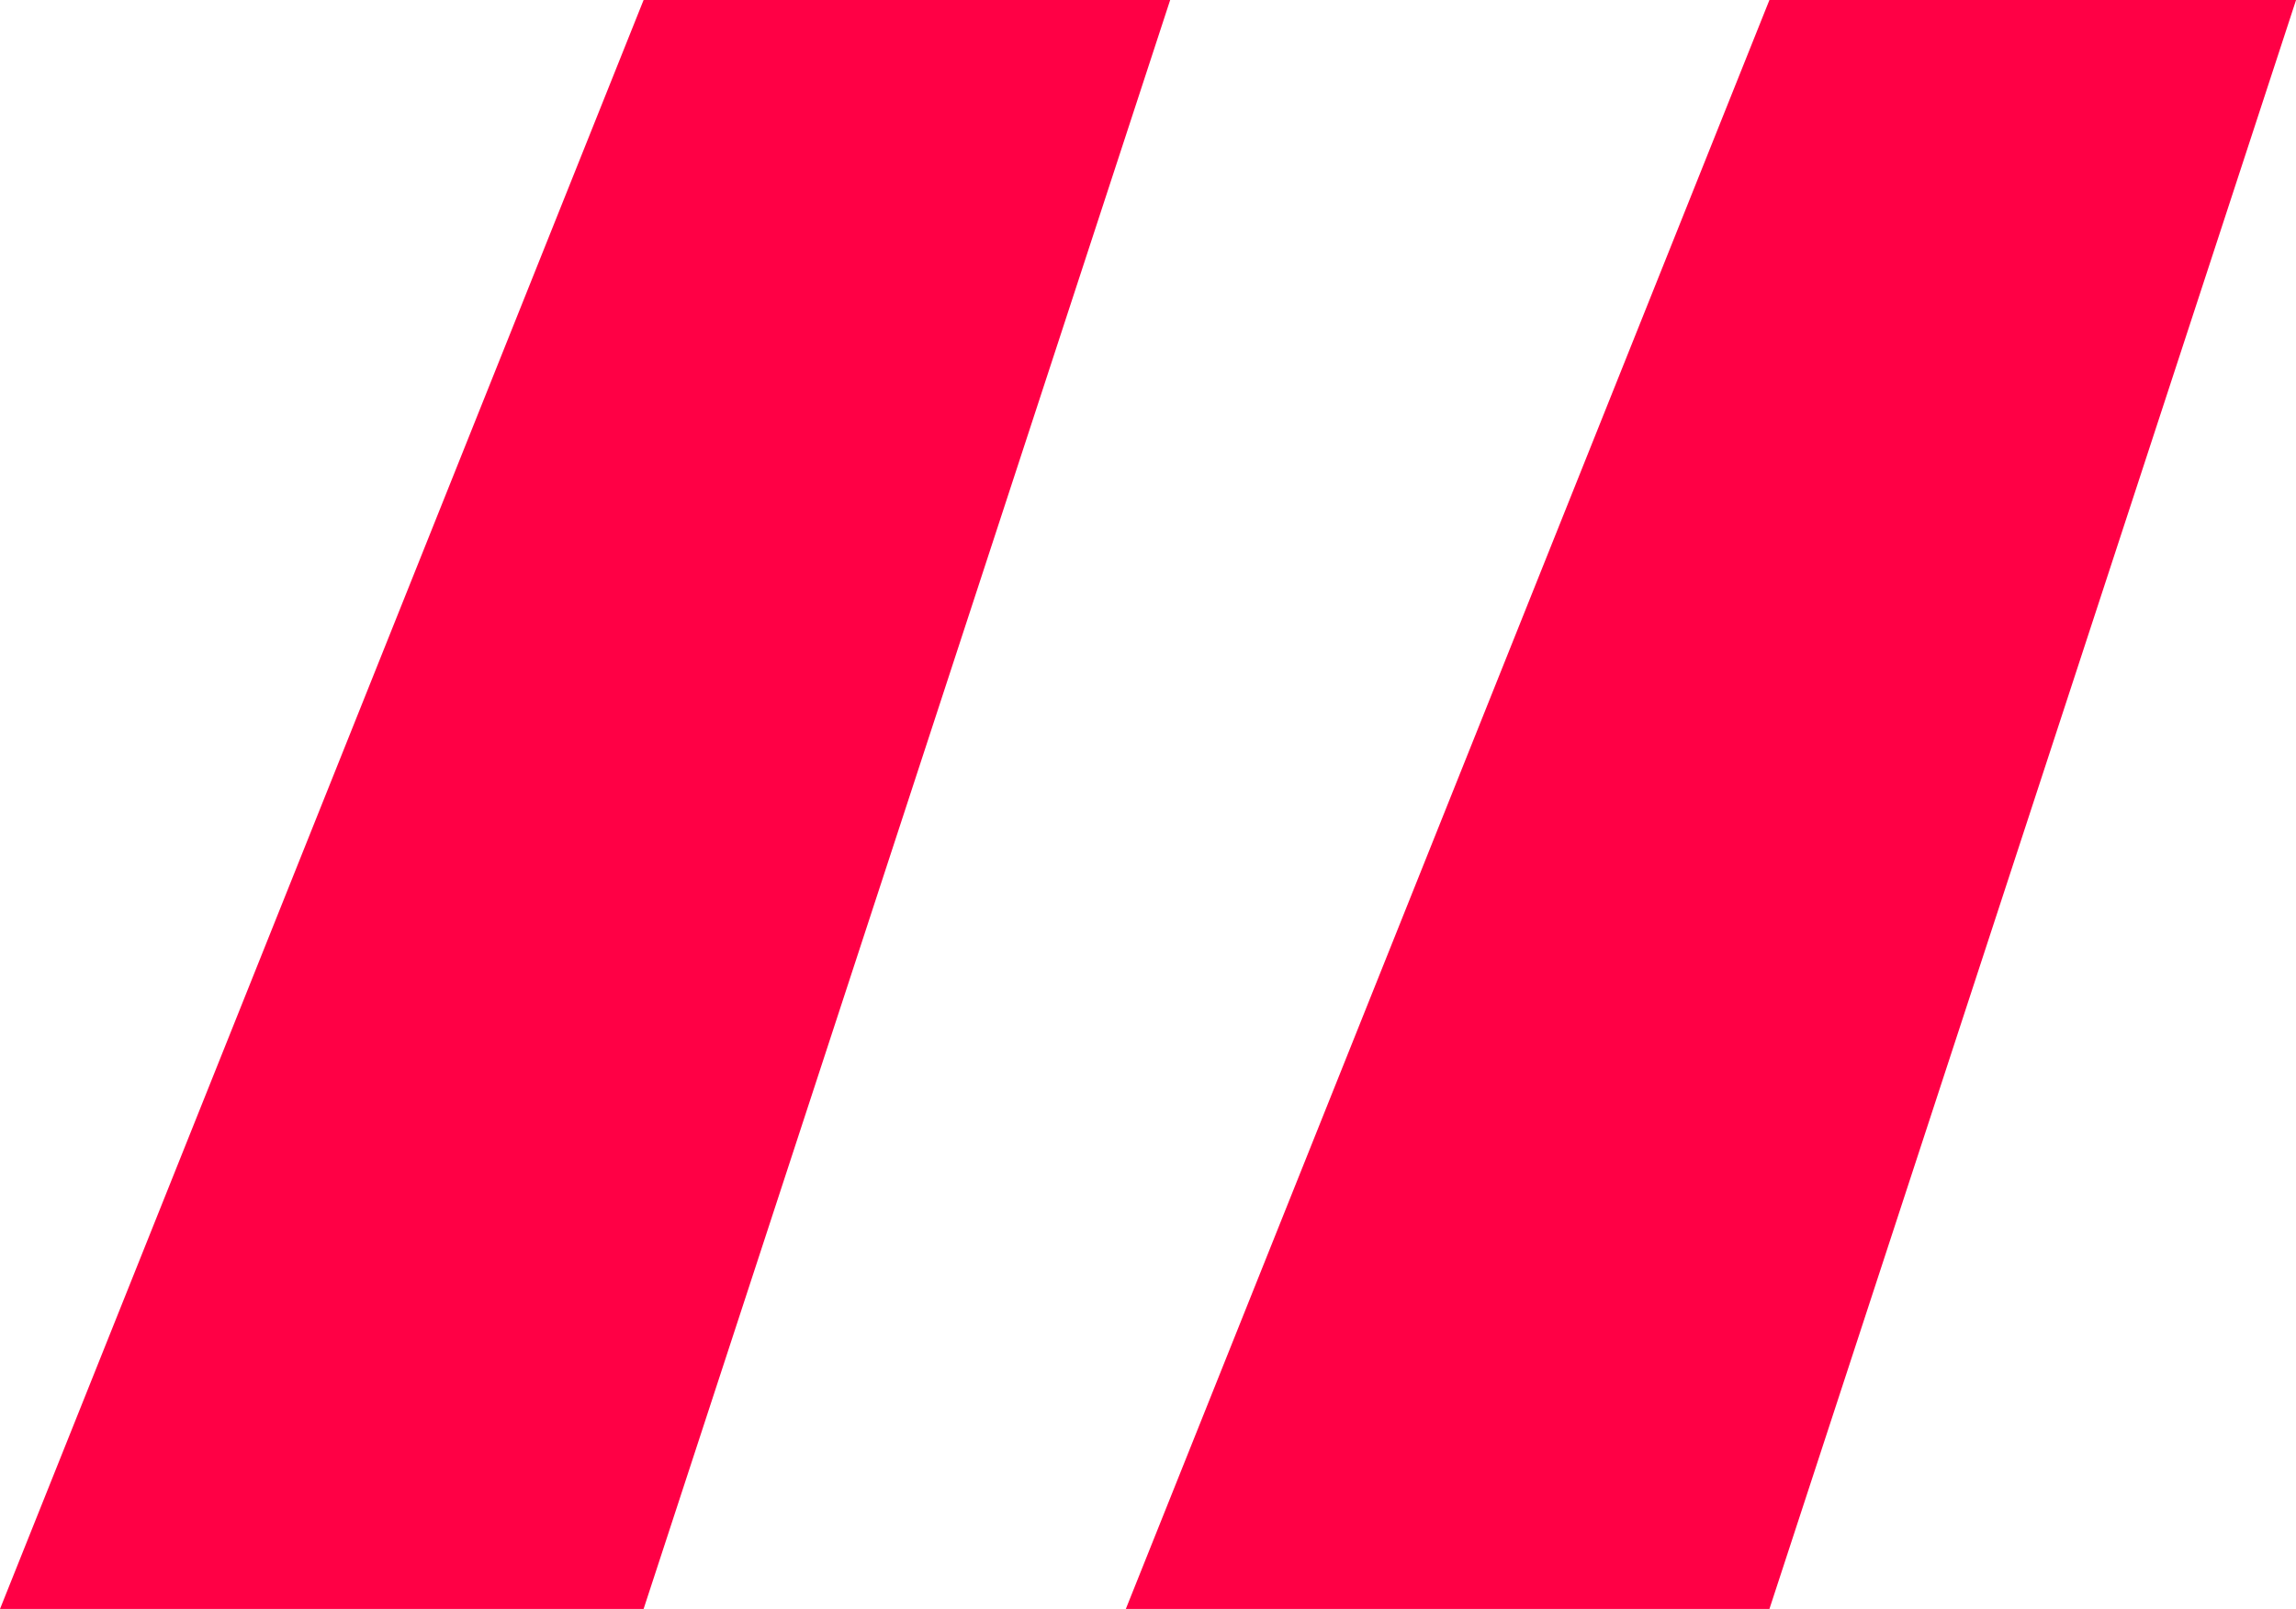 <svg xmlns="http://www.w3.org/2000/svg" width="36.709" height="25.725" viewBox="0 0 36.709 25.725">
  <path id="Union_1" data-name="Union 1" d="M18,25.725,28.29,0h8.42L28.29,25.725Zm-18,0L10.29,0h8.419L10.29,25.725Z" fill="#ff0045"/>
</svg>
